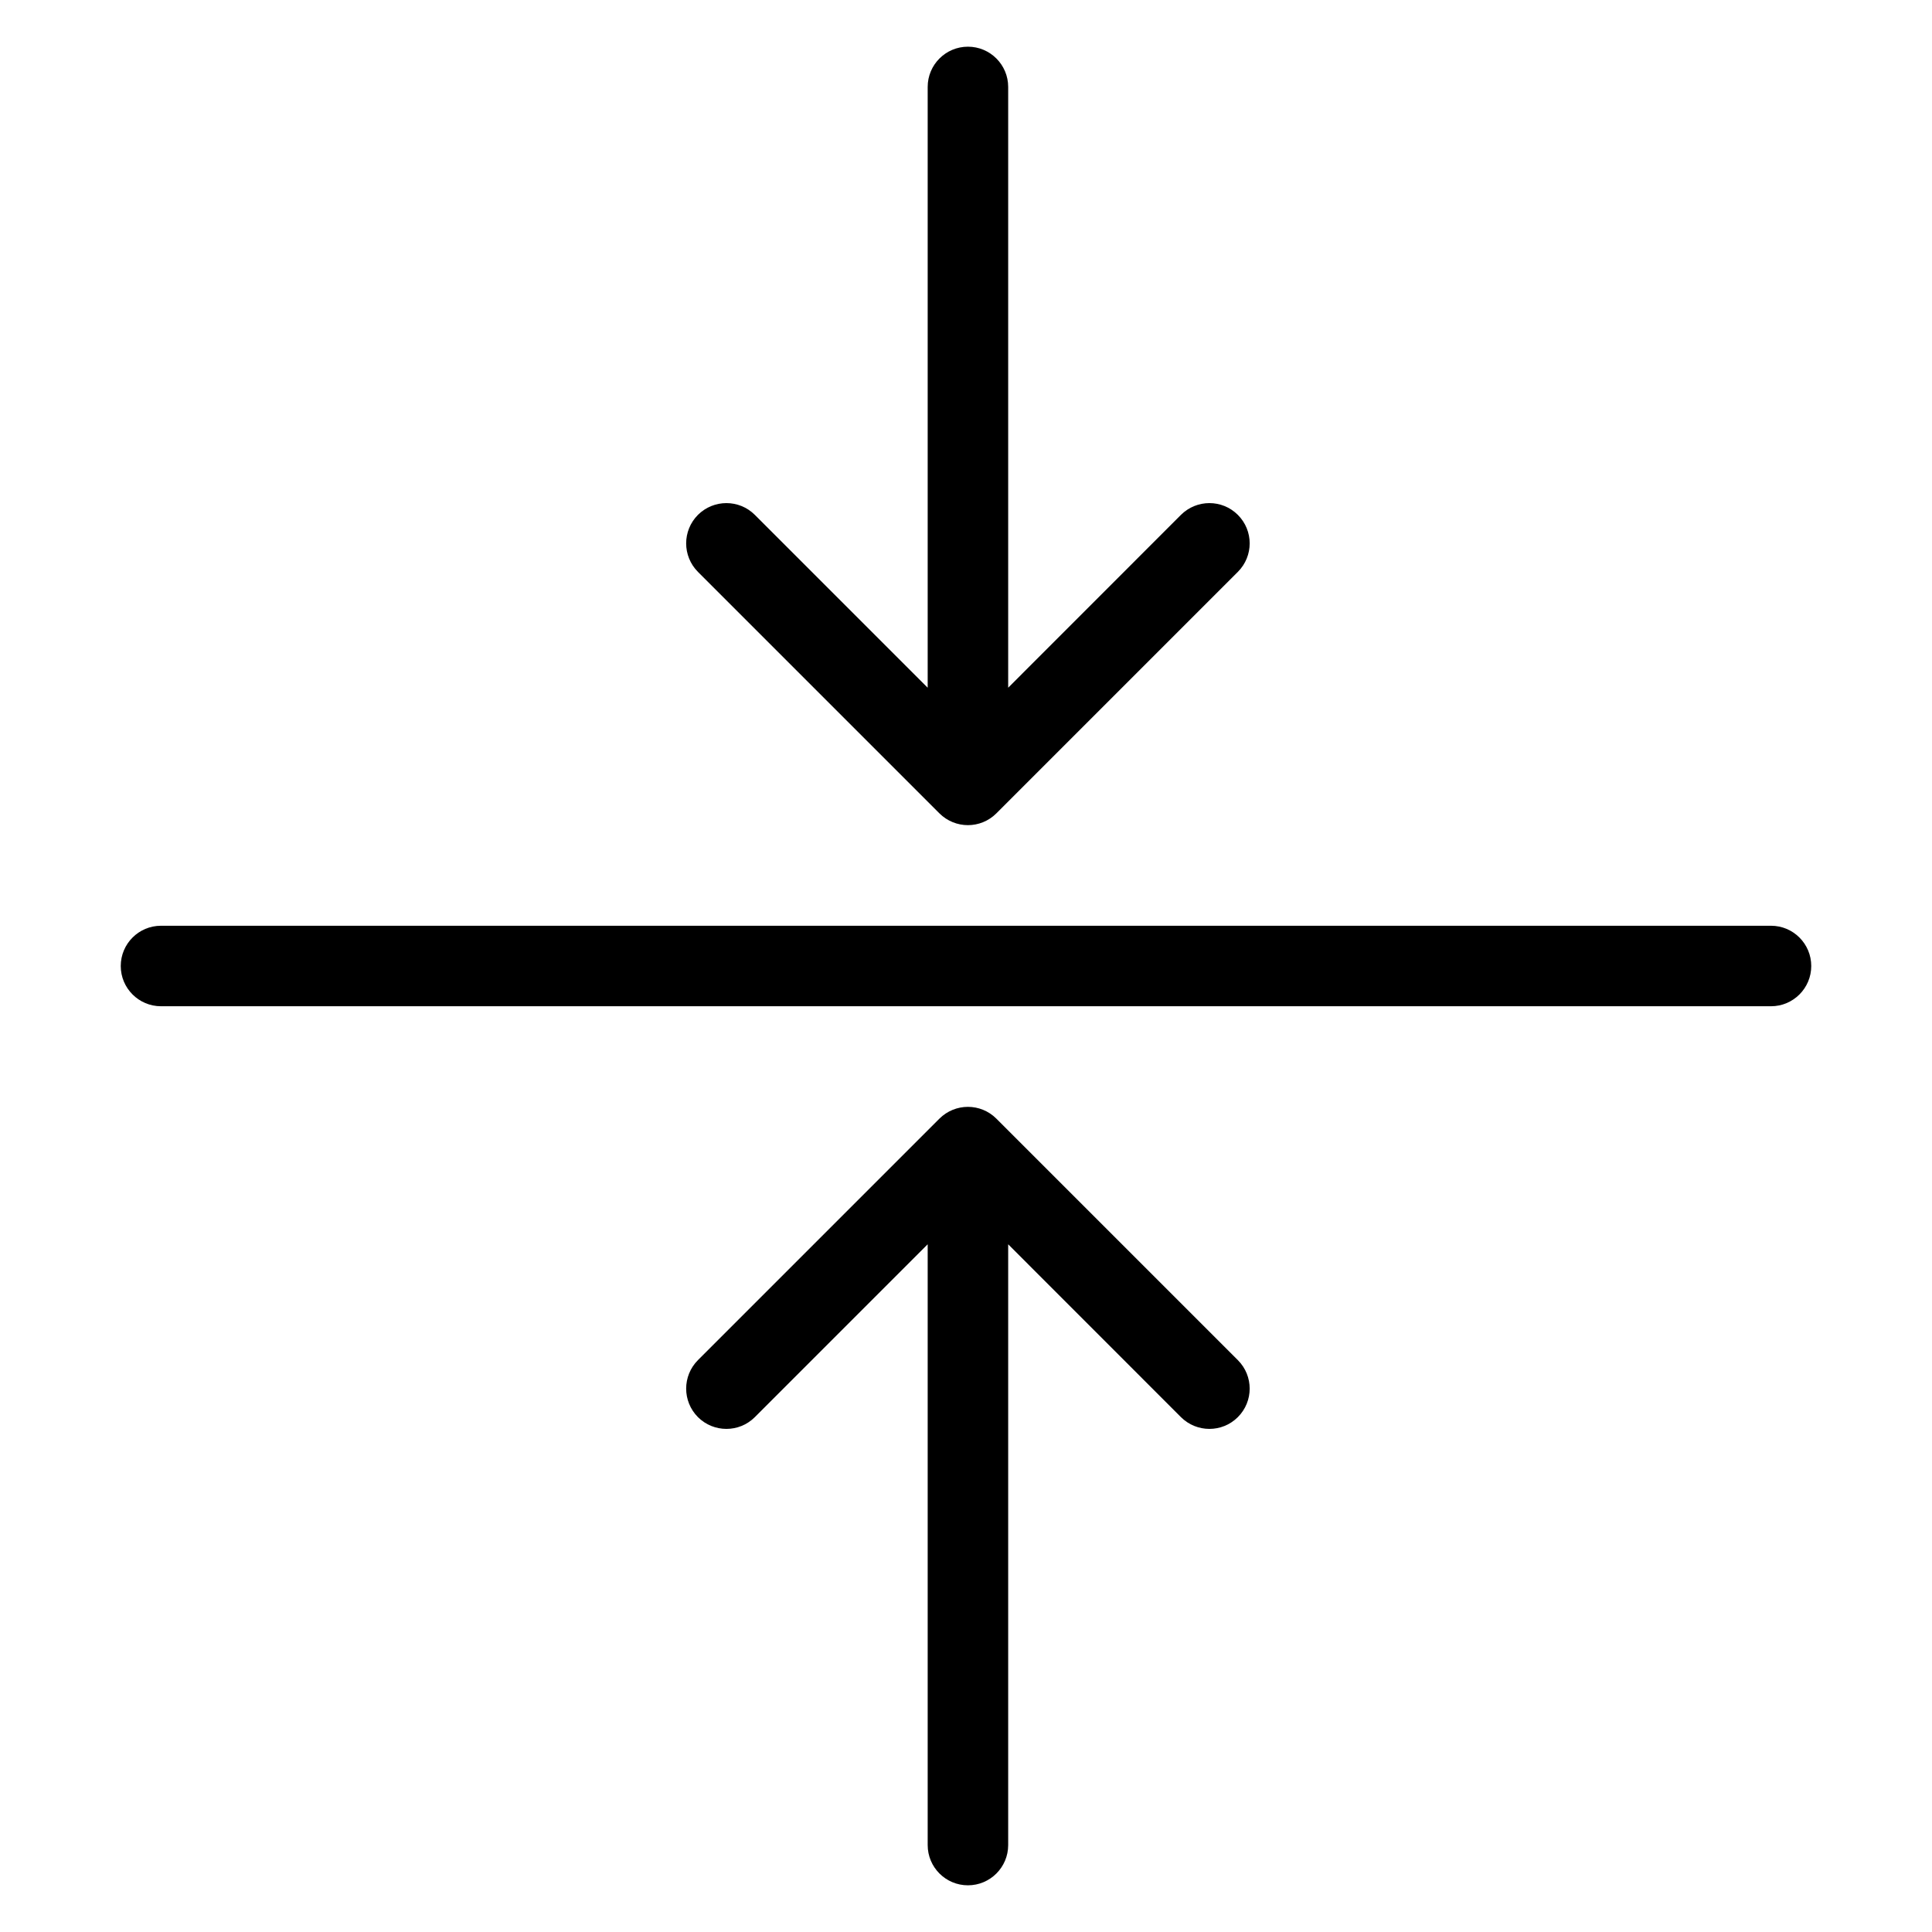 <svg width="24" height="24" viewBox="0 0 24 24" fill="none" xmlns="http://www.w3.org/2000/svg">
<path d="M2 12.5C1.724 12.5 1.5 12.276 1.5 12C1.5 11.724 1.724 11.5 2 11.5L22 11.5C22.276 11.5 22.5 11.724 22.5 12C22.5 12.276 22.276 12.5 22 12.5L2 12.5Z" fill="black"/>
<path d="M9.377 6.396C9.182 6.201 8.866 6.201 8.67 6.396C8.475 6.592 8.475 6.908 8.67 7.104L11.67 10.104C11.866 10.299 12.182 10.299 12.377 10.104L15.377 7.104C15.573 6.908 15.573 6.592 15.377 6.396C15.182 6.201 14.866 6.201 14.67 6.396L12.524 8.543V1.08C12.524 0.804 12.3 0.58 12.024 0.58C11.748 0.58 11.524 0.804 11.524 1.08V8.543L9.377 6.396Z" fill="black"/>
<path d="M11.67 13.896L8.67 16.896C8.475 17.092 8.475 17.408 8.67 17.604C8.866 17.799 9.182 17.799 9.377 17.604L11.524 15.457L11.524 22.92C11.524 23.196 11.748 23.42 12.024 23.42C12.3 23.42 12.524 23.196 12.524 22.92L12.524 15.457L14.67 17.604C14.866 17.799 15.182 17.799 15.377 17.604C15.573 17.408 15.573 17.092 15.377 16.896L12.377 13.896C12.182 13.701 11.866 13.701 11.67 13.896Z" fill="black"/>
</svg>
